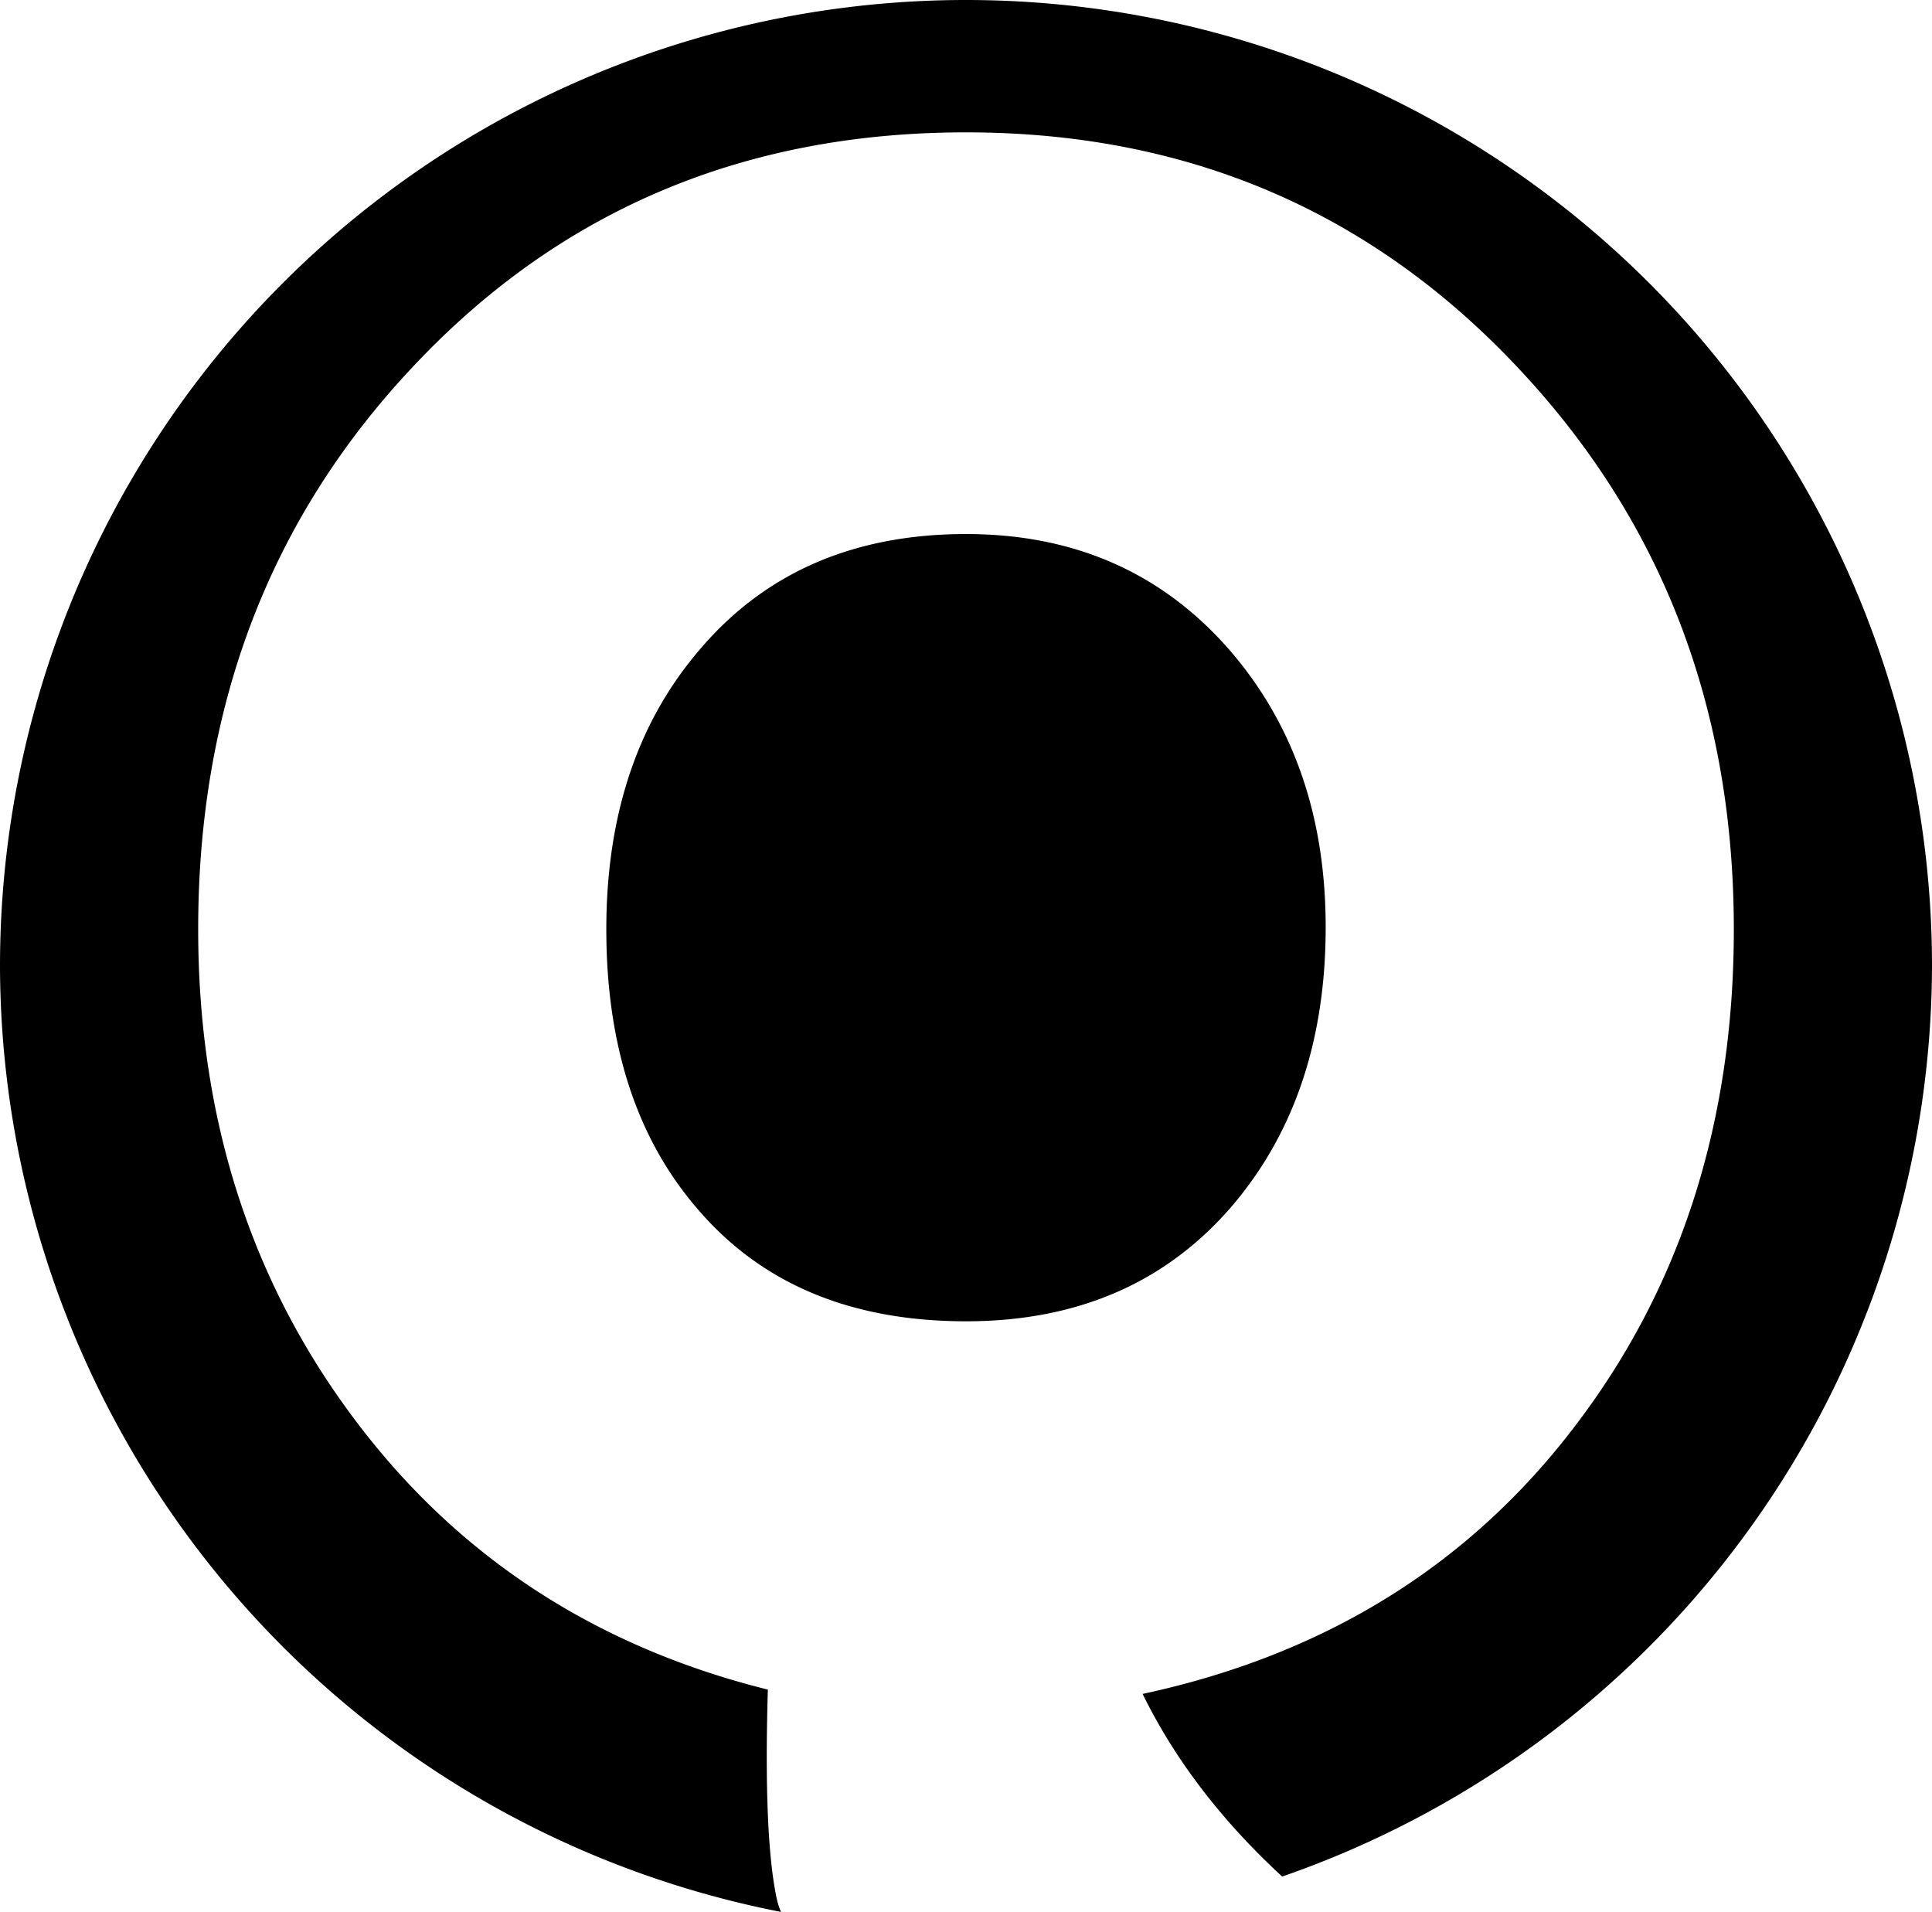 <?xml version="1.0" encoding="UTF-8" standalone="no"?>
<svg
   width="1477.047"
   height="1461.625"
   version="1.0"
   viewBox="0 0 1107.785 1096.219"
   zoomAndPan="magnify"
   id="svg260"
   xmlns="http://www.w3.org/2000/svg"
   xmlns:svg="http://www.w3.org/2000/svg">
  <defs
     id="defs257" />
  <path
     id="path276"
     style="fill:#000000;stroke-width:0.75"
     d="M 553.893,2.4609375e-5 A 553.892,553.892 0 0 0 2.3828125e-5,553.893 553.892,553.892 0 0 0 447.813,1096.219 c -1.09,-2.488 -1.964,-5.241 -2.596,-8.294 -4.94,-23.876 -6.586,-63.6 -4.939,-119.172 -100.854,-25.111 -180.922,-78.214 -240.199,-159.309 -57.631,-78.625 -86.446,-170.834 -86.446,-276.628 0,-128.023 41.165,-235.67 123.495,-322.939 83.977,-89.328 189.565,-133.992 316.765,-133.992 126.376,0 231.759,44.869 316.147,134.609 82.742,87.681 124.113,195.123 124.113,322.323 0,109.499 -29.845,203.766 -89.534,282.803 -60.924,81.095 -144.078,132.964 -249.46,155.605 18.5,37.74 45.22,72.628 80.016,104.714 A 553.892,553.892 0 0 0 1107.785,553.893 553.892,553.892 0 0 0 553.893,2.4609375e-5 Z m 0,306.201 c -64.217,0 -115.056,22.024 -152.517,66.07 -35.814,41.577 -53.72,95.092 -53.72,160.544 0,66.687 17.495,120.201 52.485,160.542 36.637,42.812 87.887,64.219 153.751,64.219 63.806,0 114.645,-22.024 152.517,-66.07 35.813,-41.988 53.72,-95.297 53.72,-159.926 0,-63.394 -18.318,-116.291 -54.955,-158.691 -38.695,-44.458 -89.123,-66.689 -151.282,-66.689 z" />
</svg>
